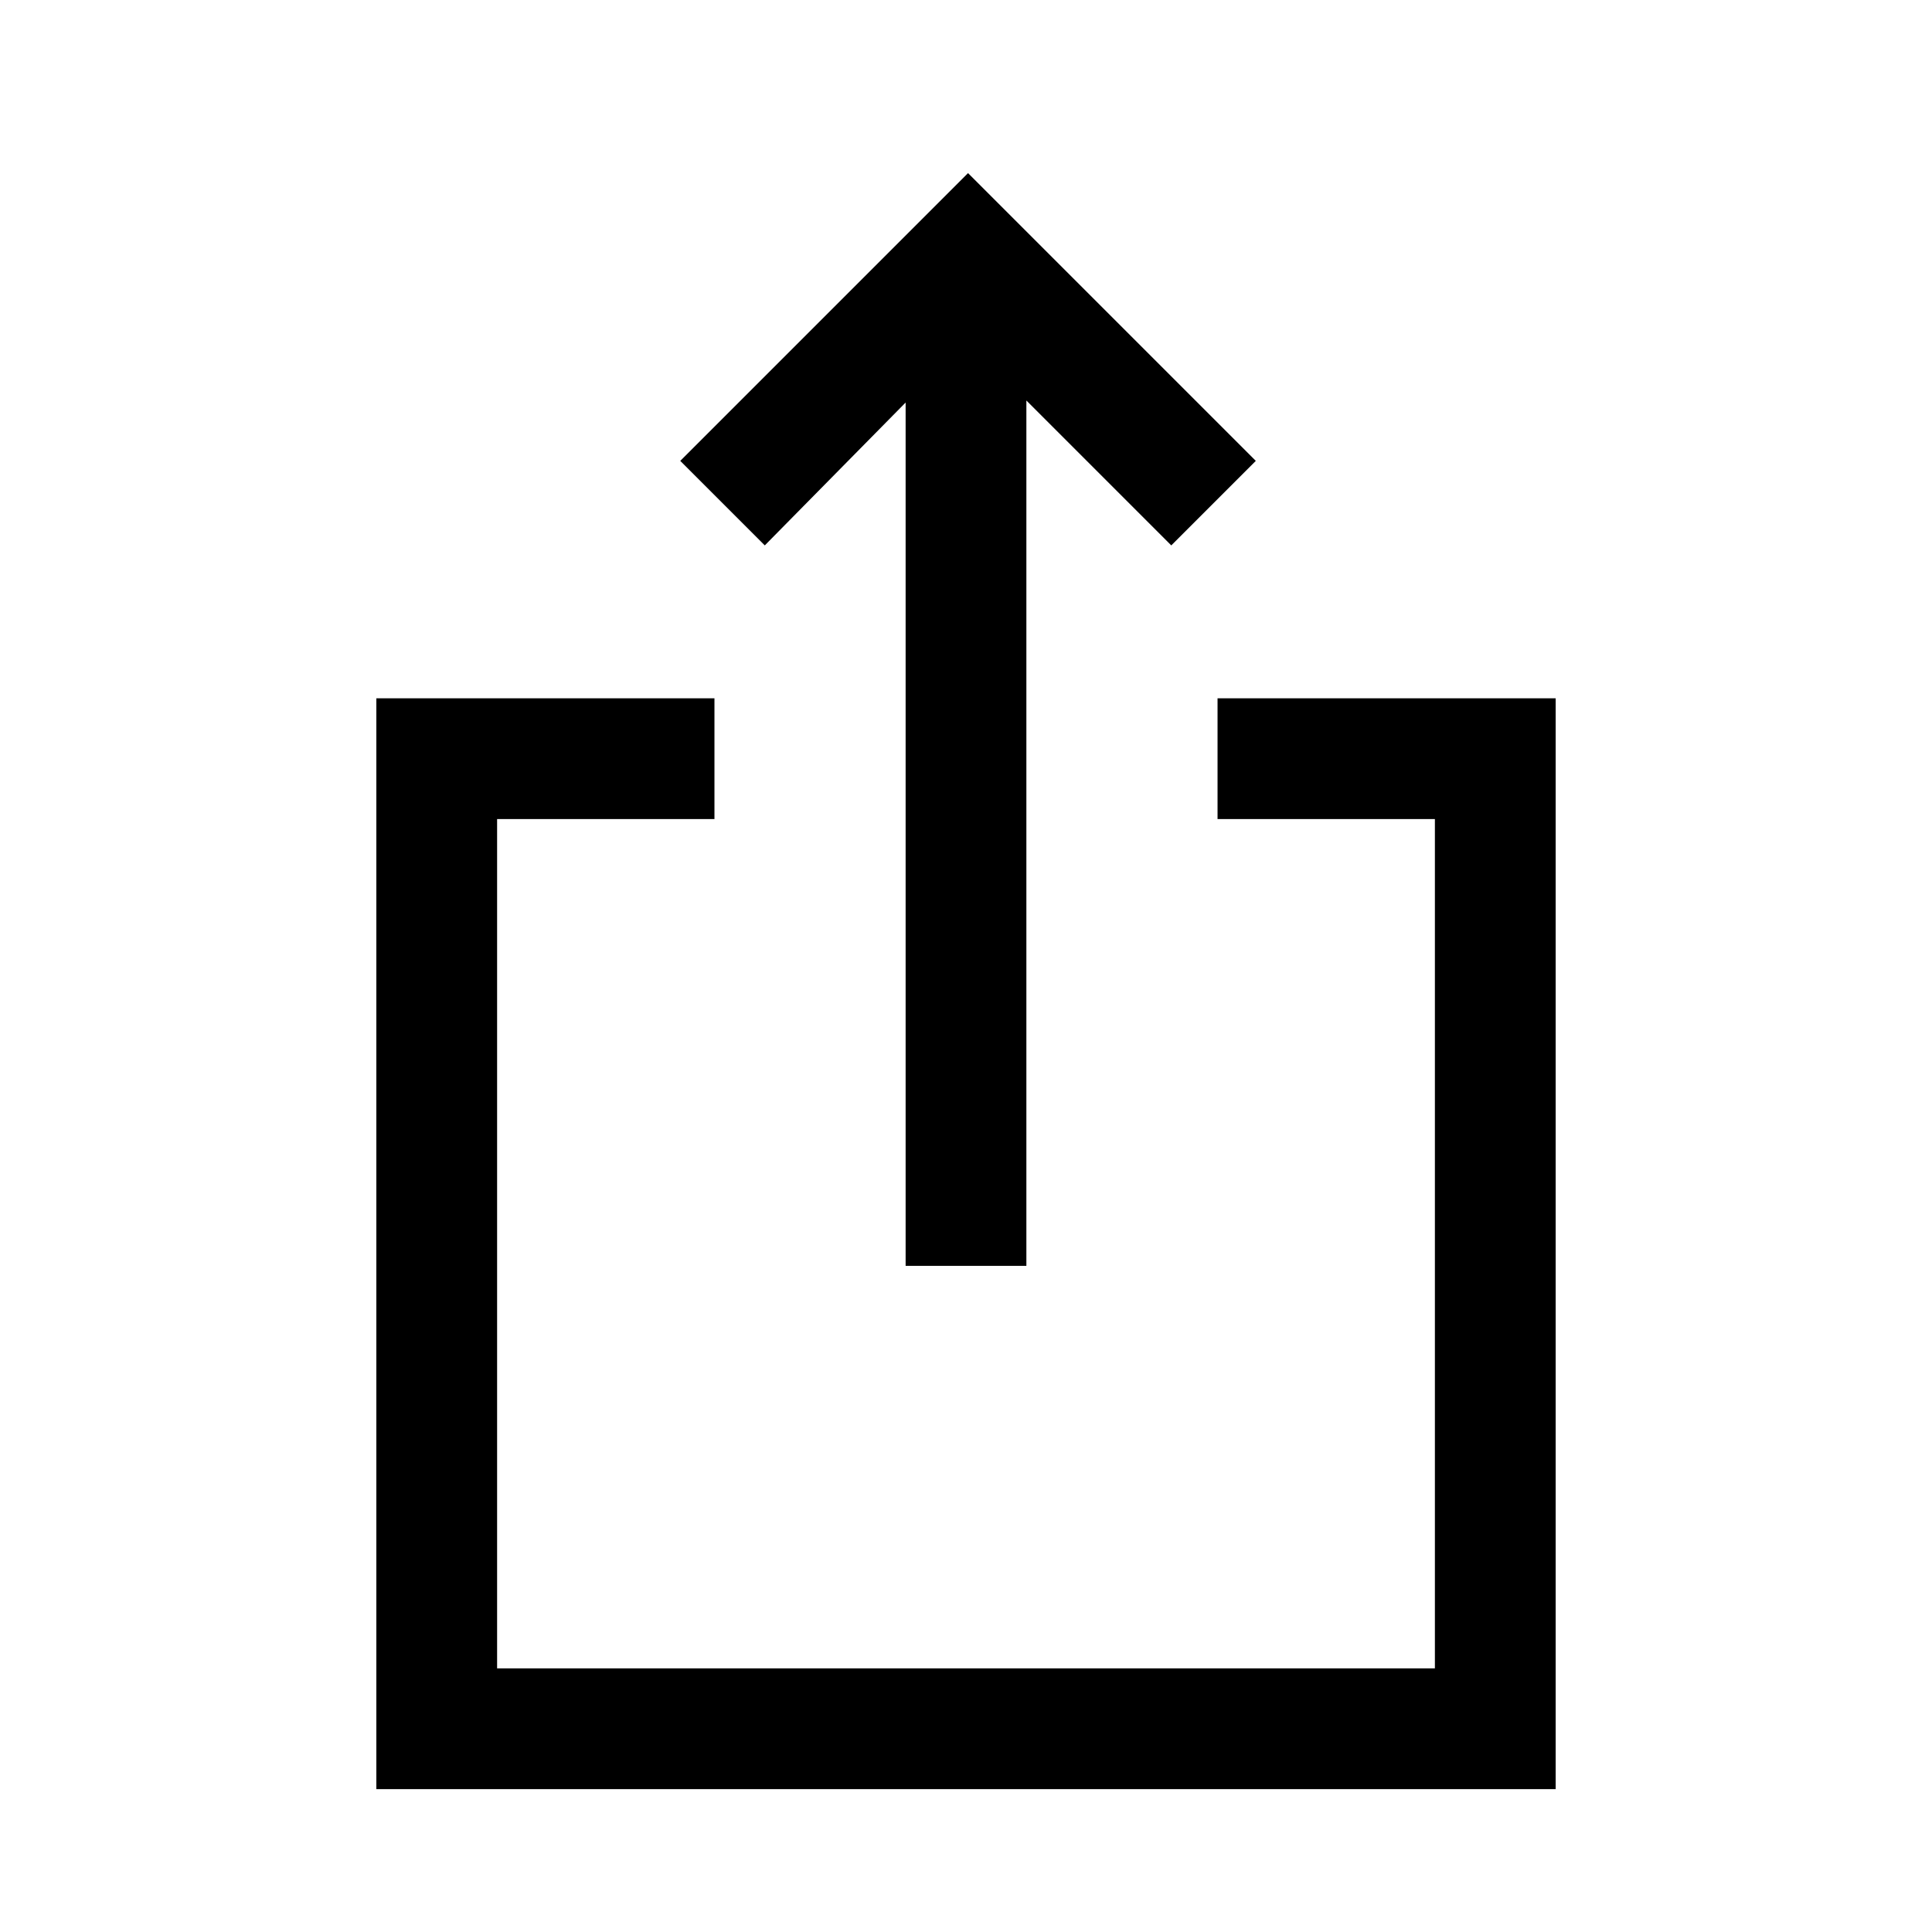 <svg xmlns="http://www.w3.org/2000/svg" height="20" width="20"><path d="M9.375 13.104V4.167L7.917 5.646L7.042 4.771L10.021 1.792L13 4.771L12.125 5.646L10.625 4.146V13.104ZM3.896 18.521V7.229H7.396V8.479H5.146V17.271H14.854V8.479H12.604V7.229H16.104V18.521Z"/></svg>